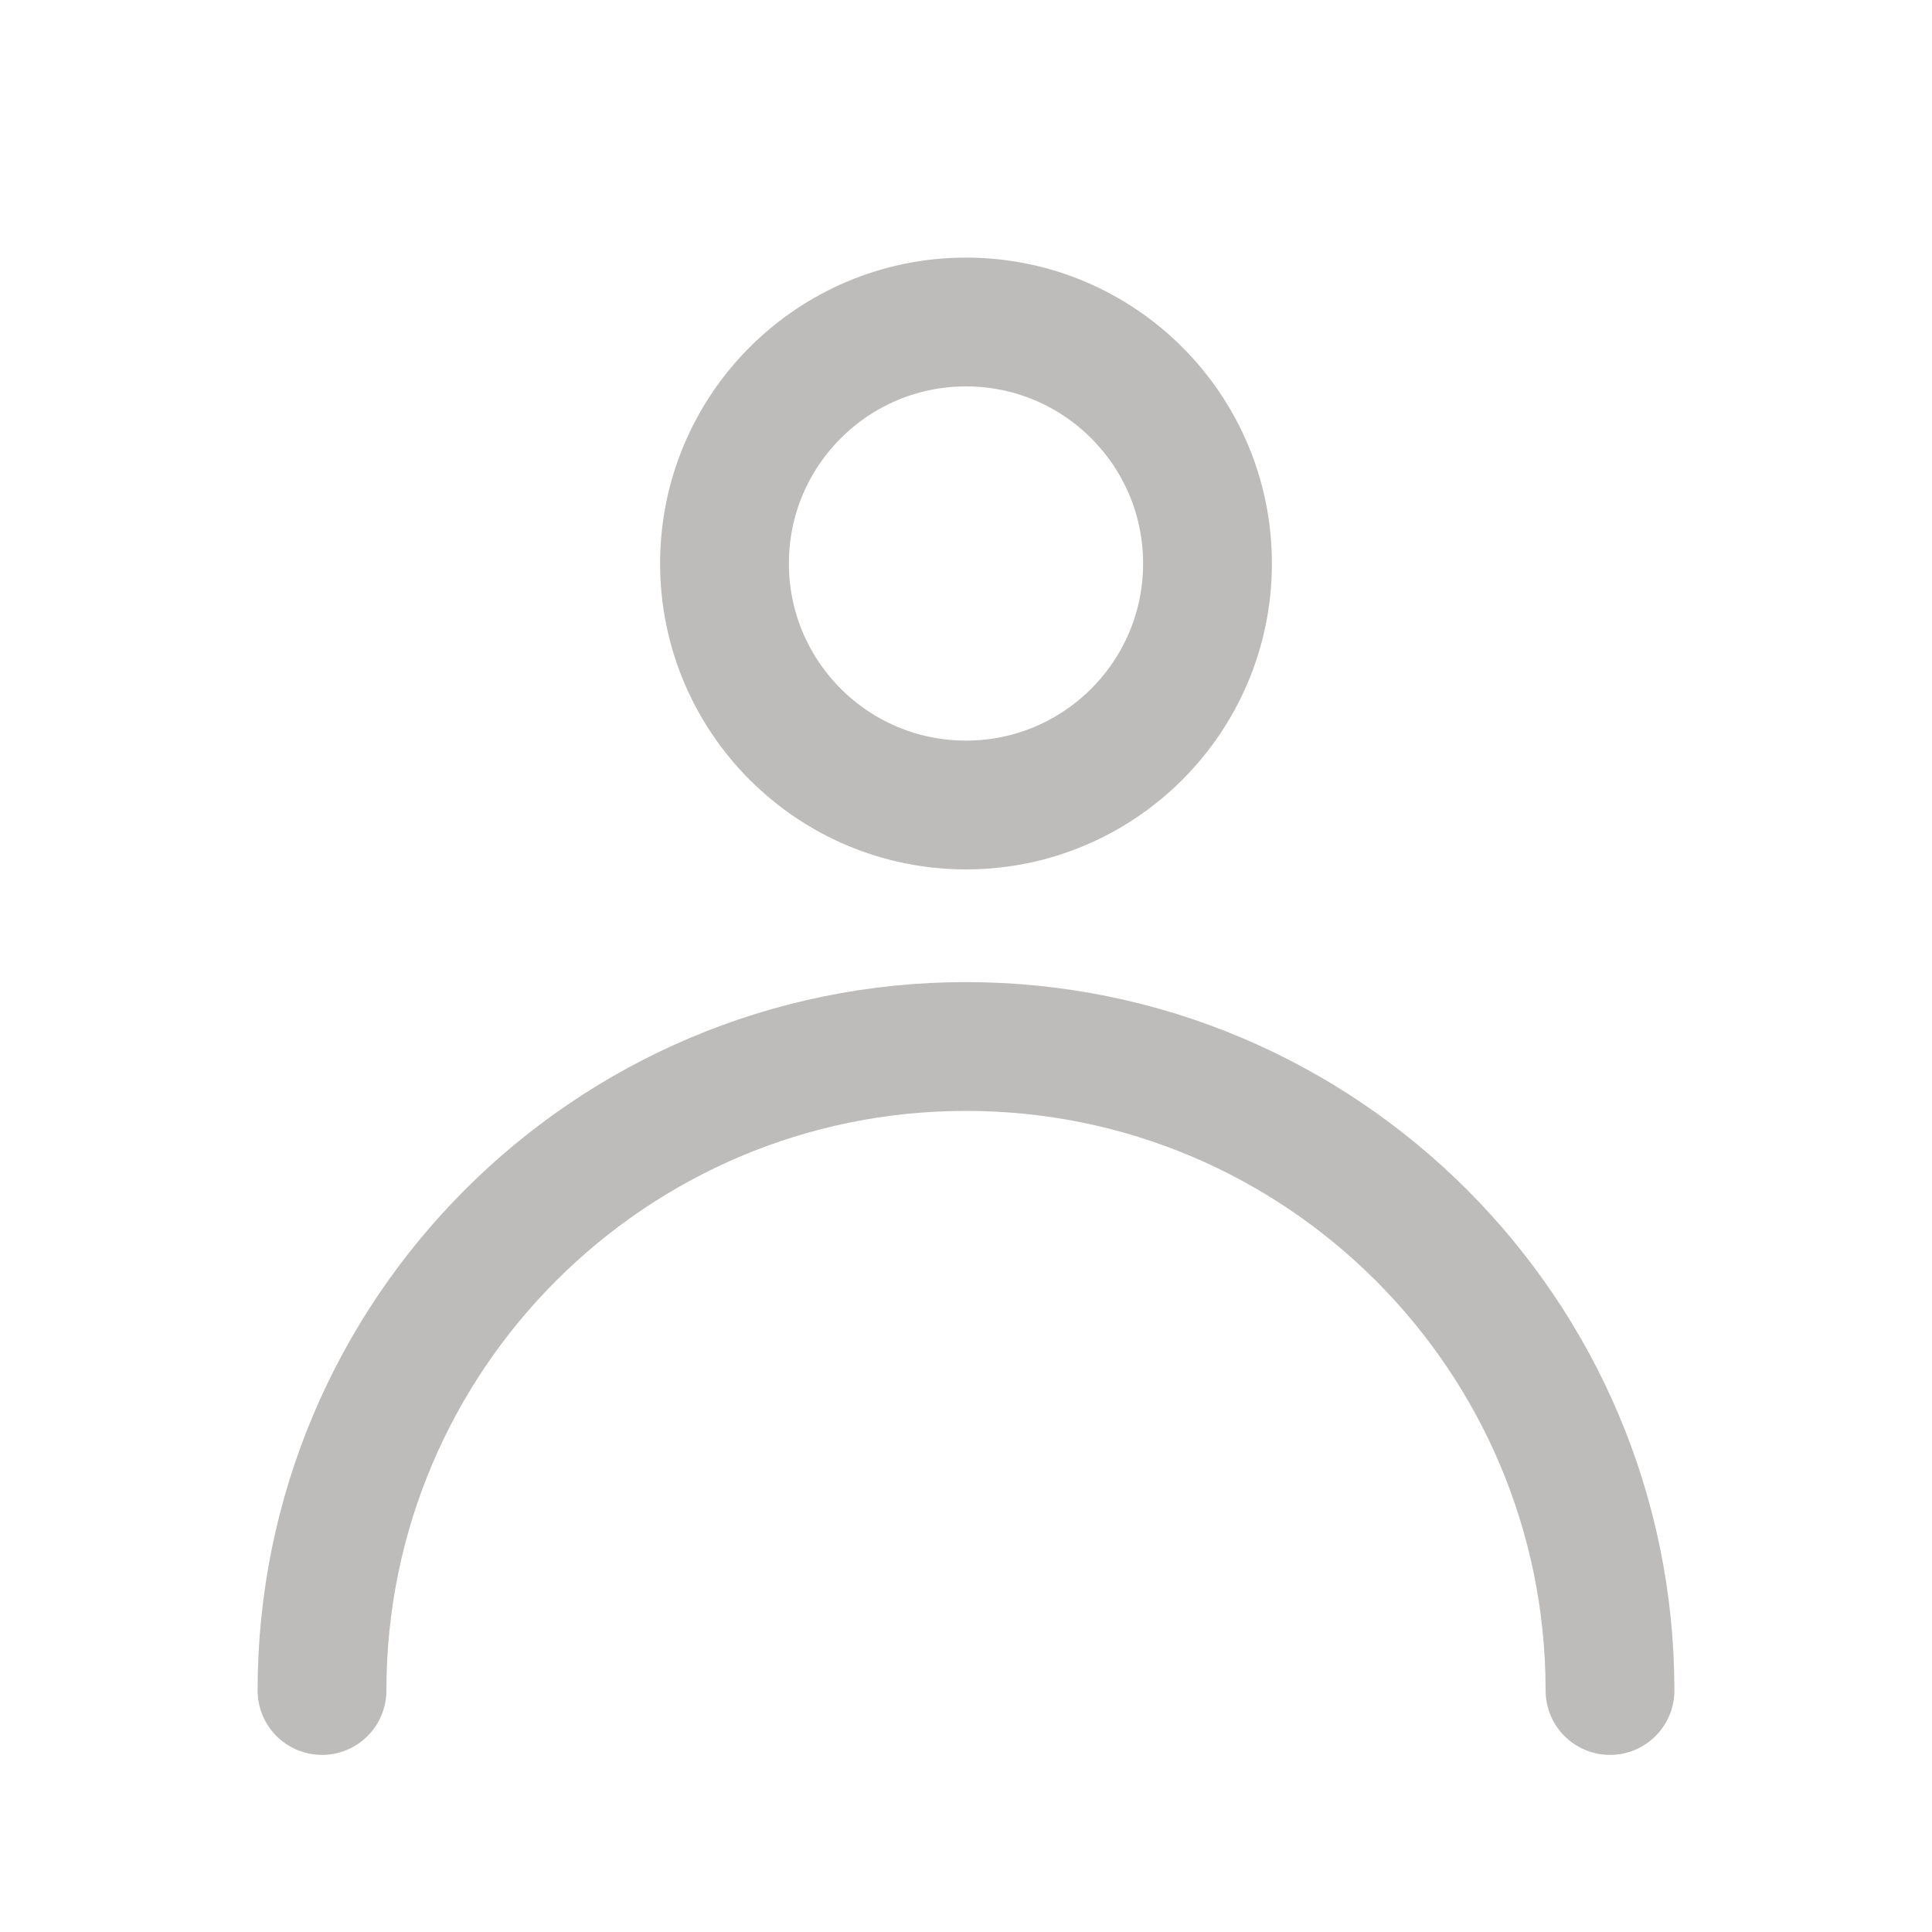 <svg width="24" height="24" viewBox="0 0 24 24" fill="none" xmlns="http://www.w3.org/2000/svg">
<circle cx="12" cy="7" r="3" stroke="#8A8884" stroke-opacity="0.56" stroke-width="1.6" stroke-linecap="round"/>
<path d="M20 21C20 16.582 16.418 13 12 13C7.582 13 4 16.582 4 21" stroke="#8A8884" stroke-opacity="0.56" stroke-width="1.6" stroke-linecap="round"/>
</svg>
